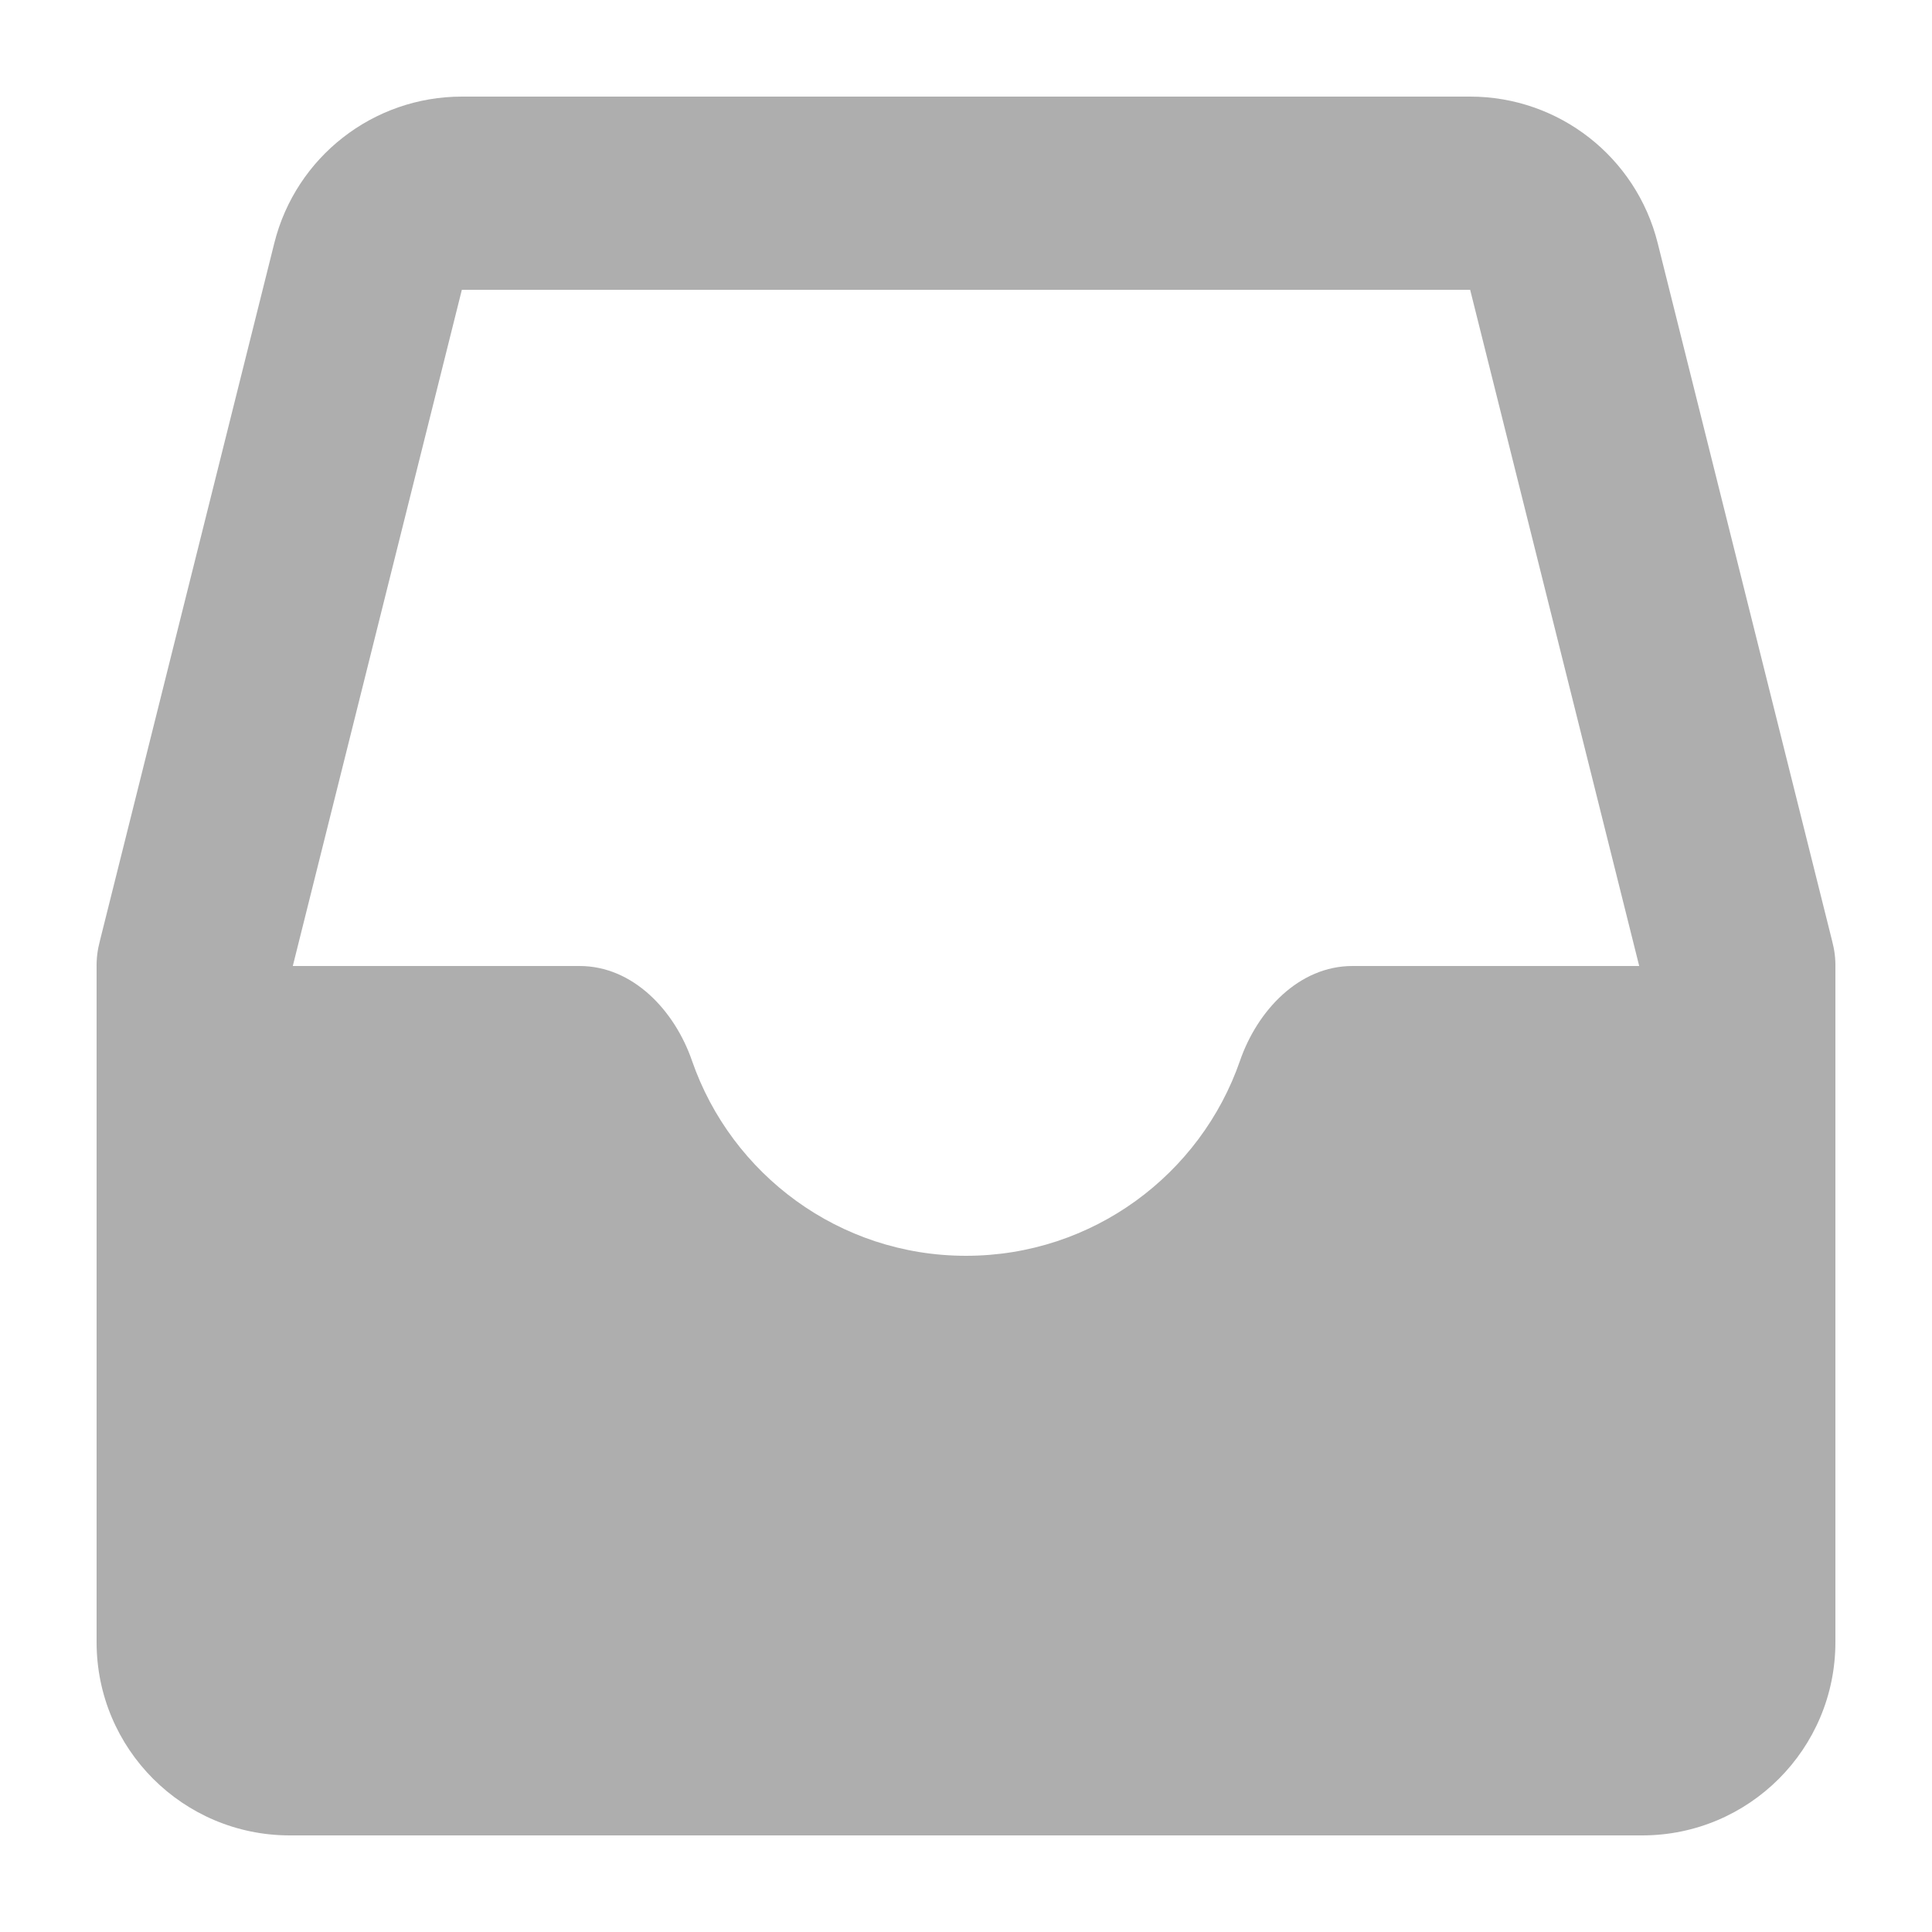 <svg width="20" height="20" viewBox="0 0 20 20" fill="none" xmlns="http://www.w3.org/2000/svg">
<g id="Live area">
<path id="Vector" fill-rule="evenodd" clip-rule="evenodd" d="M4.781 1C3.863 1 3.063 1.625 2.84 2.515L1.035 9.736C1.023 9.782 1.013 9.829 1.007 9.878C1.001 9.926 0.999 9.975 1 10.022L1 17C1 18.105 1.895 19 3 19H17C18.105 19 19 18.105 19 17V10.022C19.001 9.975 18.999 9.926 18.993 9.878C18.987 9.829 18.977 9.782 18.965 9.736L17.16 2.515C16.937 1.625 16.137 1 15.219 1H4.781ZM6 10H3.031L4.781 3L15.219 3L16.969 10H14C13.448 10 13.016 10.46 12.836 10.982C12.429 12.156 11.313 13 10 13C8.687 13 7.571 12.156 7.164 10.982C6.984 10.46 6.552 10 6 10Z" fill="#AEAEAE"/>
</g>
</svg>
